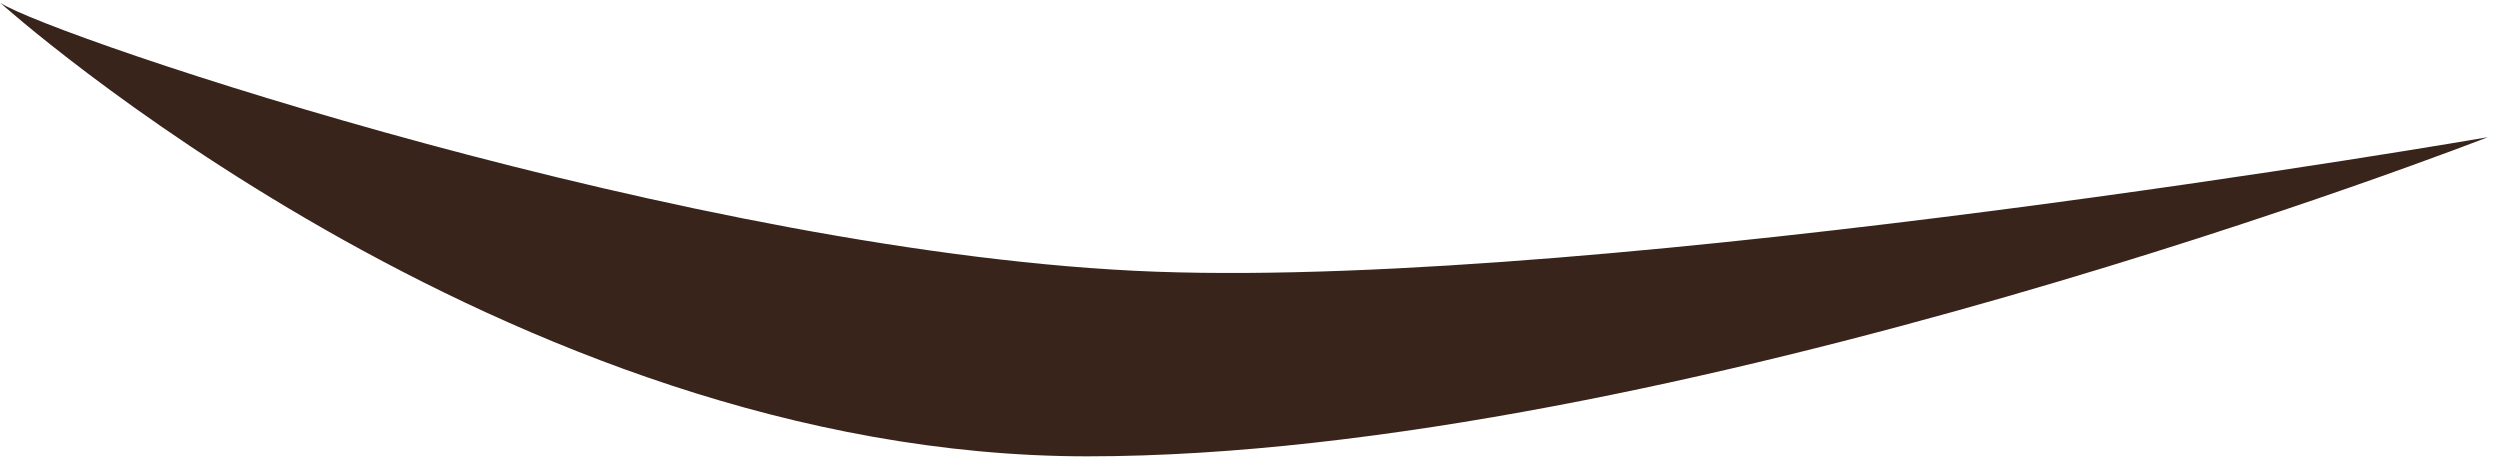 <svg width="90" height="17" viewBox="0 0 90 17" fill="none" xmlns="http://www.w3.org/2000/svg">
<path d="M0.007 0.099C1.812 1.302 25.143 9.18 41.609 9.781C58.075 10.383 89.558 4.94 89.558 4.94C89.558 4.94 60.127 16.428 39.148 16.428C18.141 16.428 0.007 0.099 0.007 0.099Z" fill="#38241B"/>
</svg>

